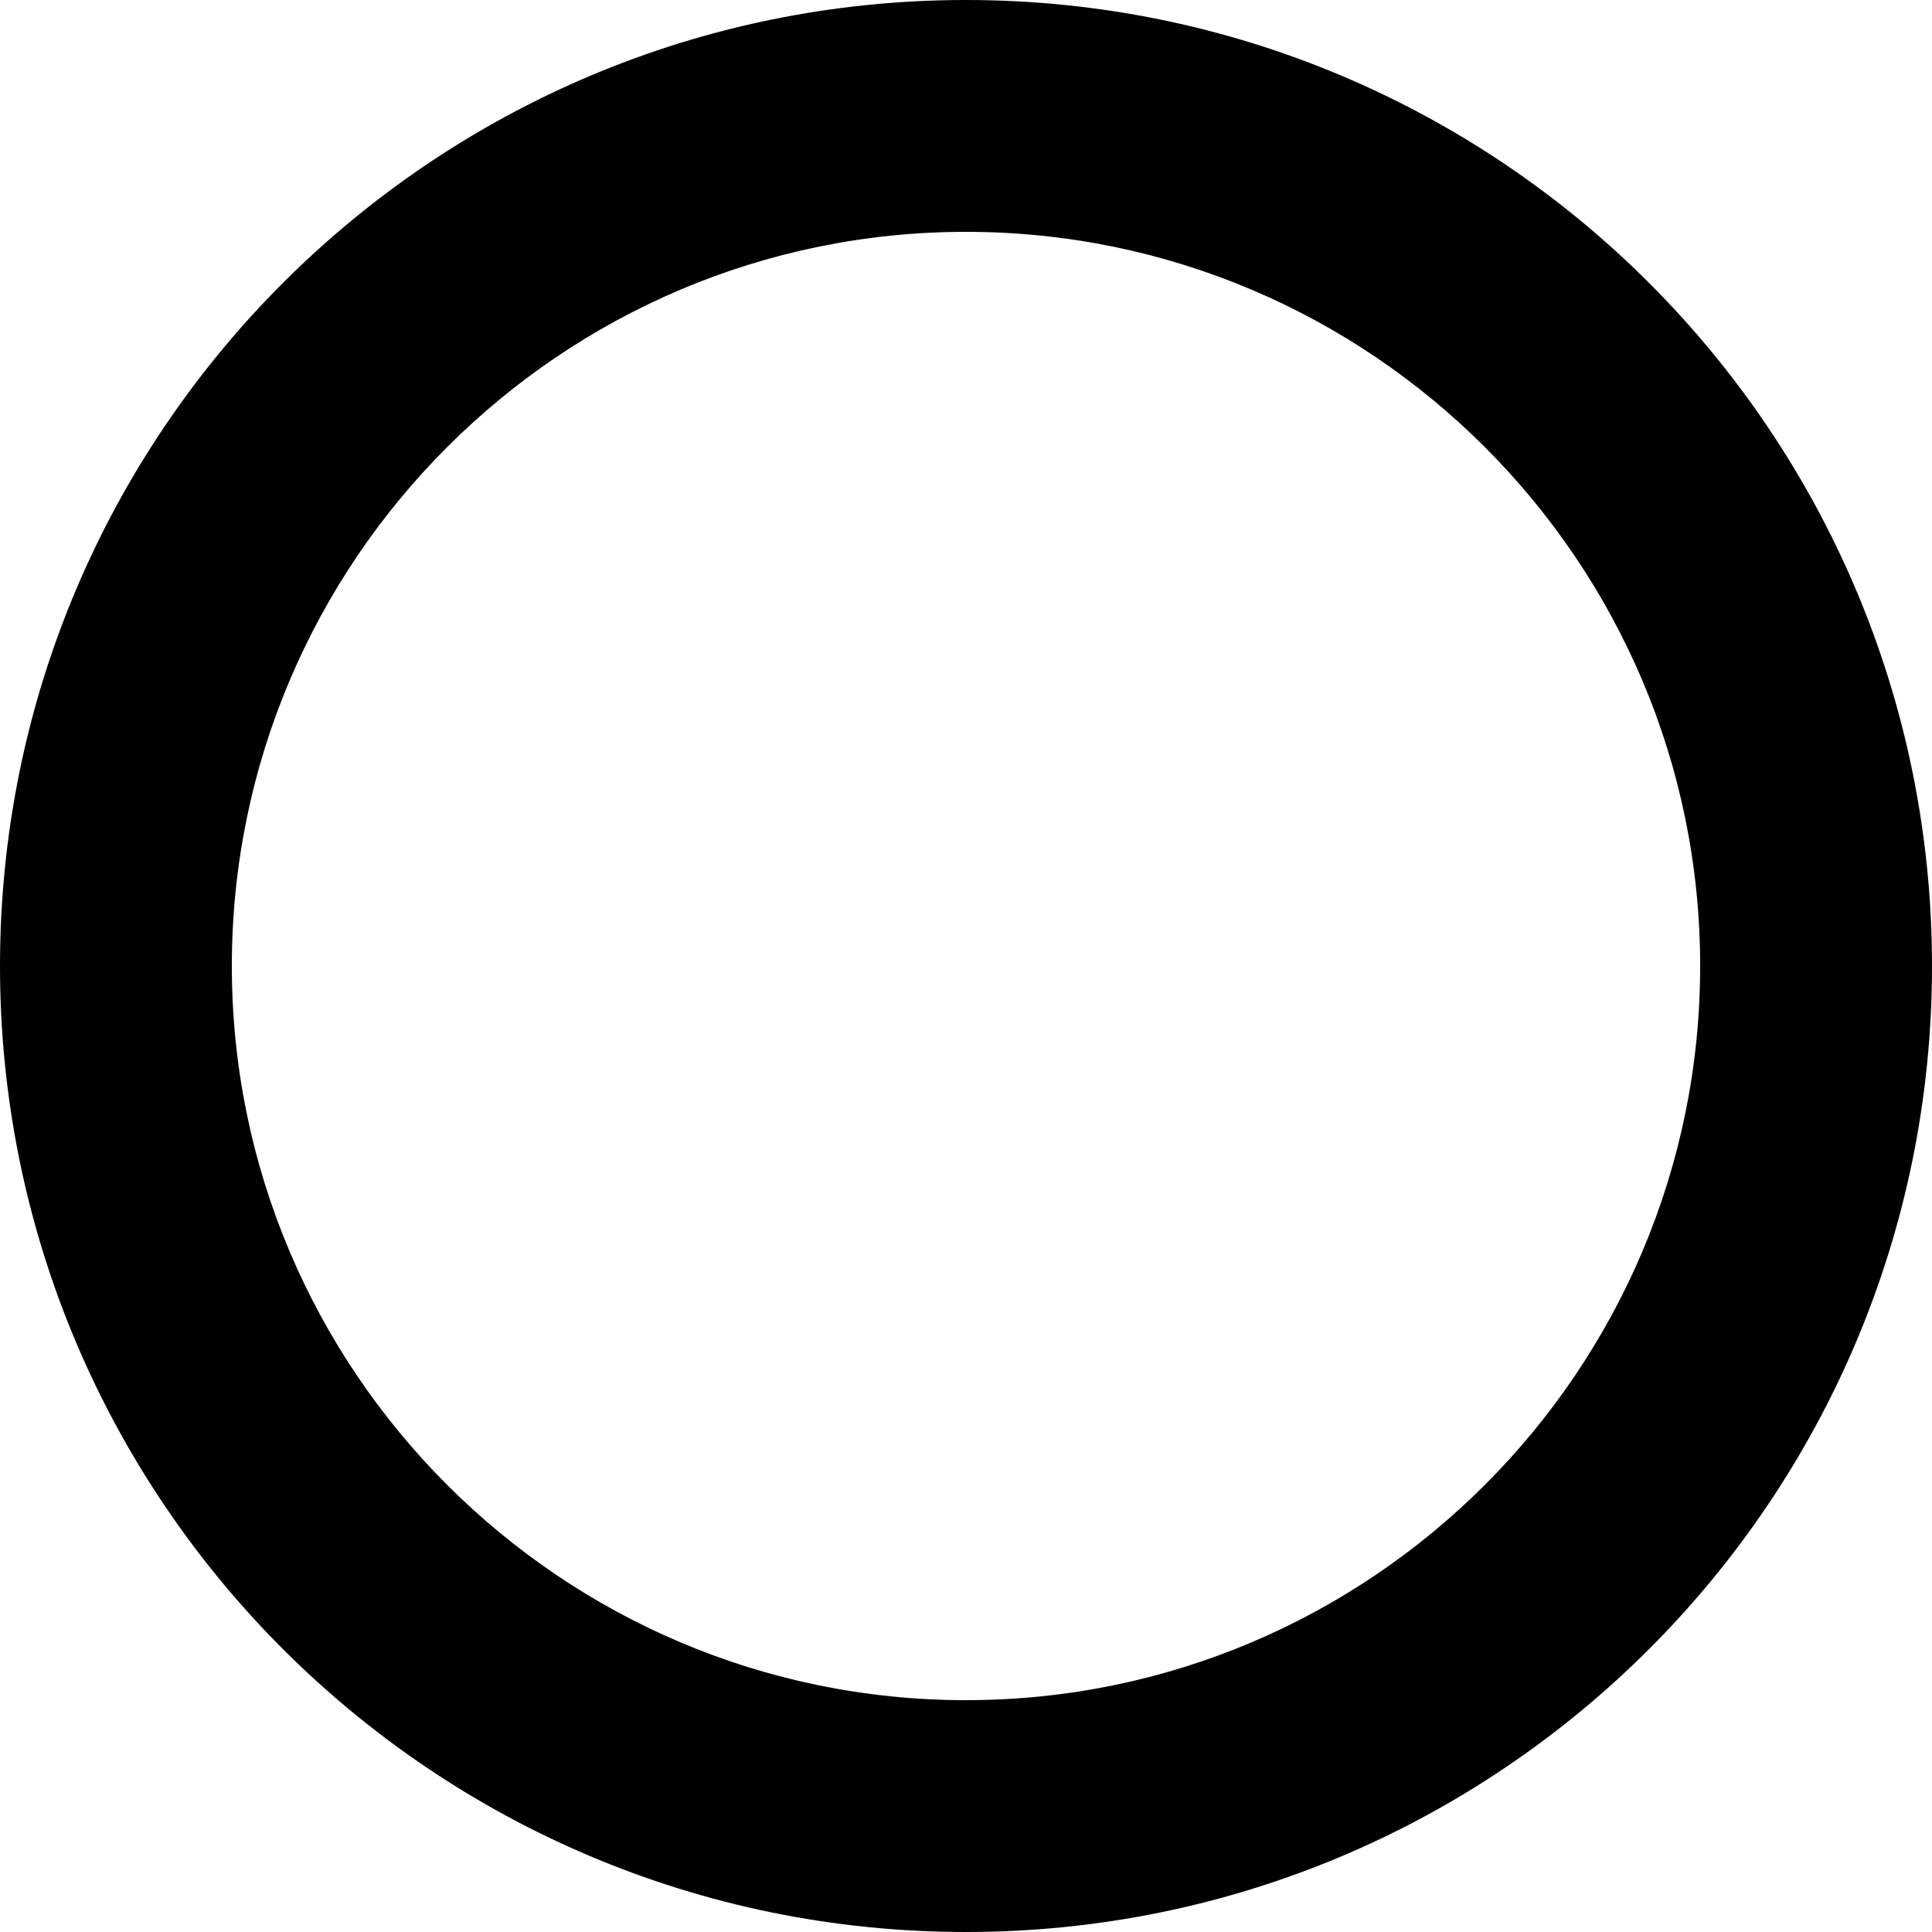 <?xml version="1.0" encoding="UTF-8"?>
<svg id="Layer_2" data-name="Layer 2" xmlns="http://www.w3.org/2000/svg" viewBox="0 0 12.5 12.5">
  <g id="Layer_1-2" data-name="Layer 1">
    <path fill="currentColor" d="M6.25,1.5c2.619,0,4.75,2.131,4.75,4.75s-2.131,4.75-4.75,4.75S1.5,8.869,1.5,6.25,3.631,1.5,6.25,1.5M6.25,0C2.798,0,0,2.798,0,6.25s2.798,6.25,6.25,6.25,6.25-2.798,6.25-6.25S9.702,0,6.25,0h0Z"/>
  </g>
</svg>